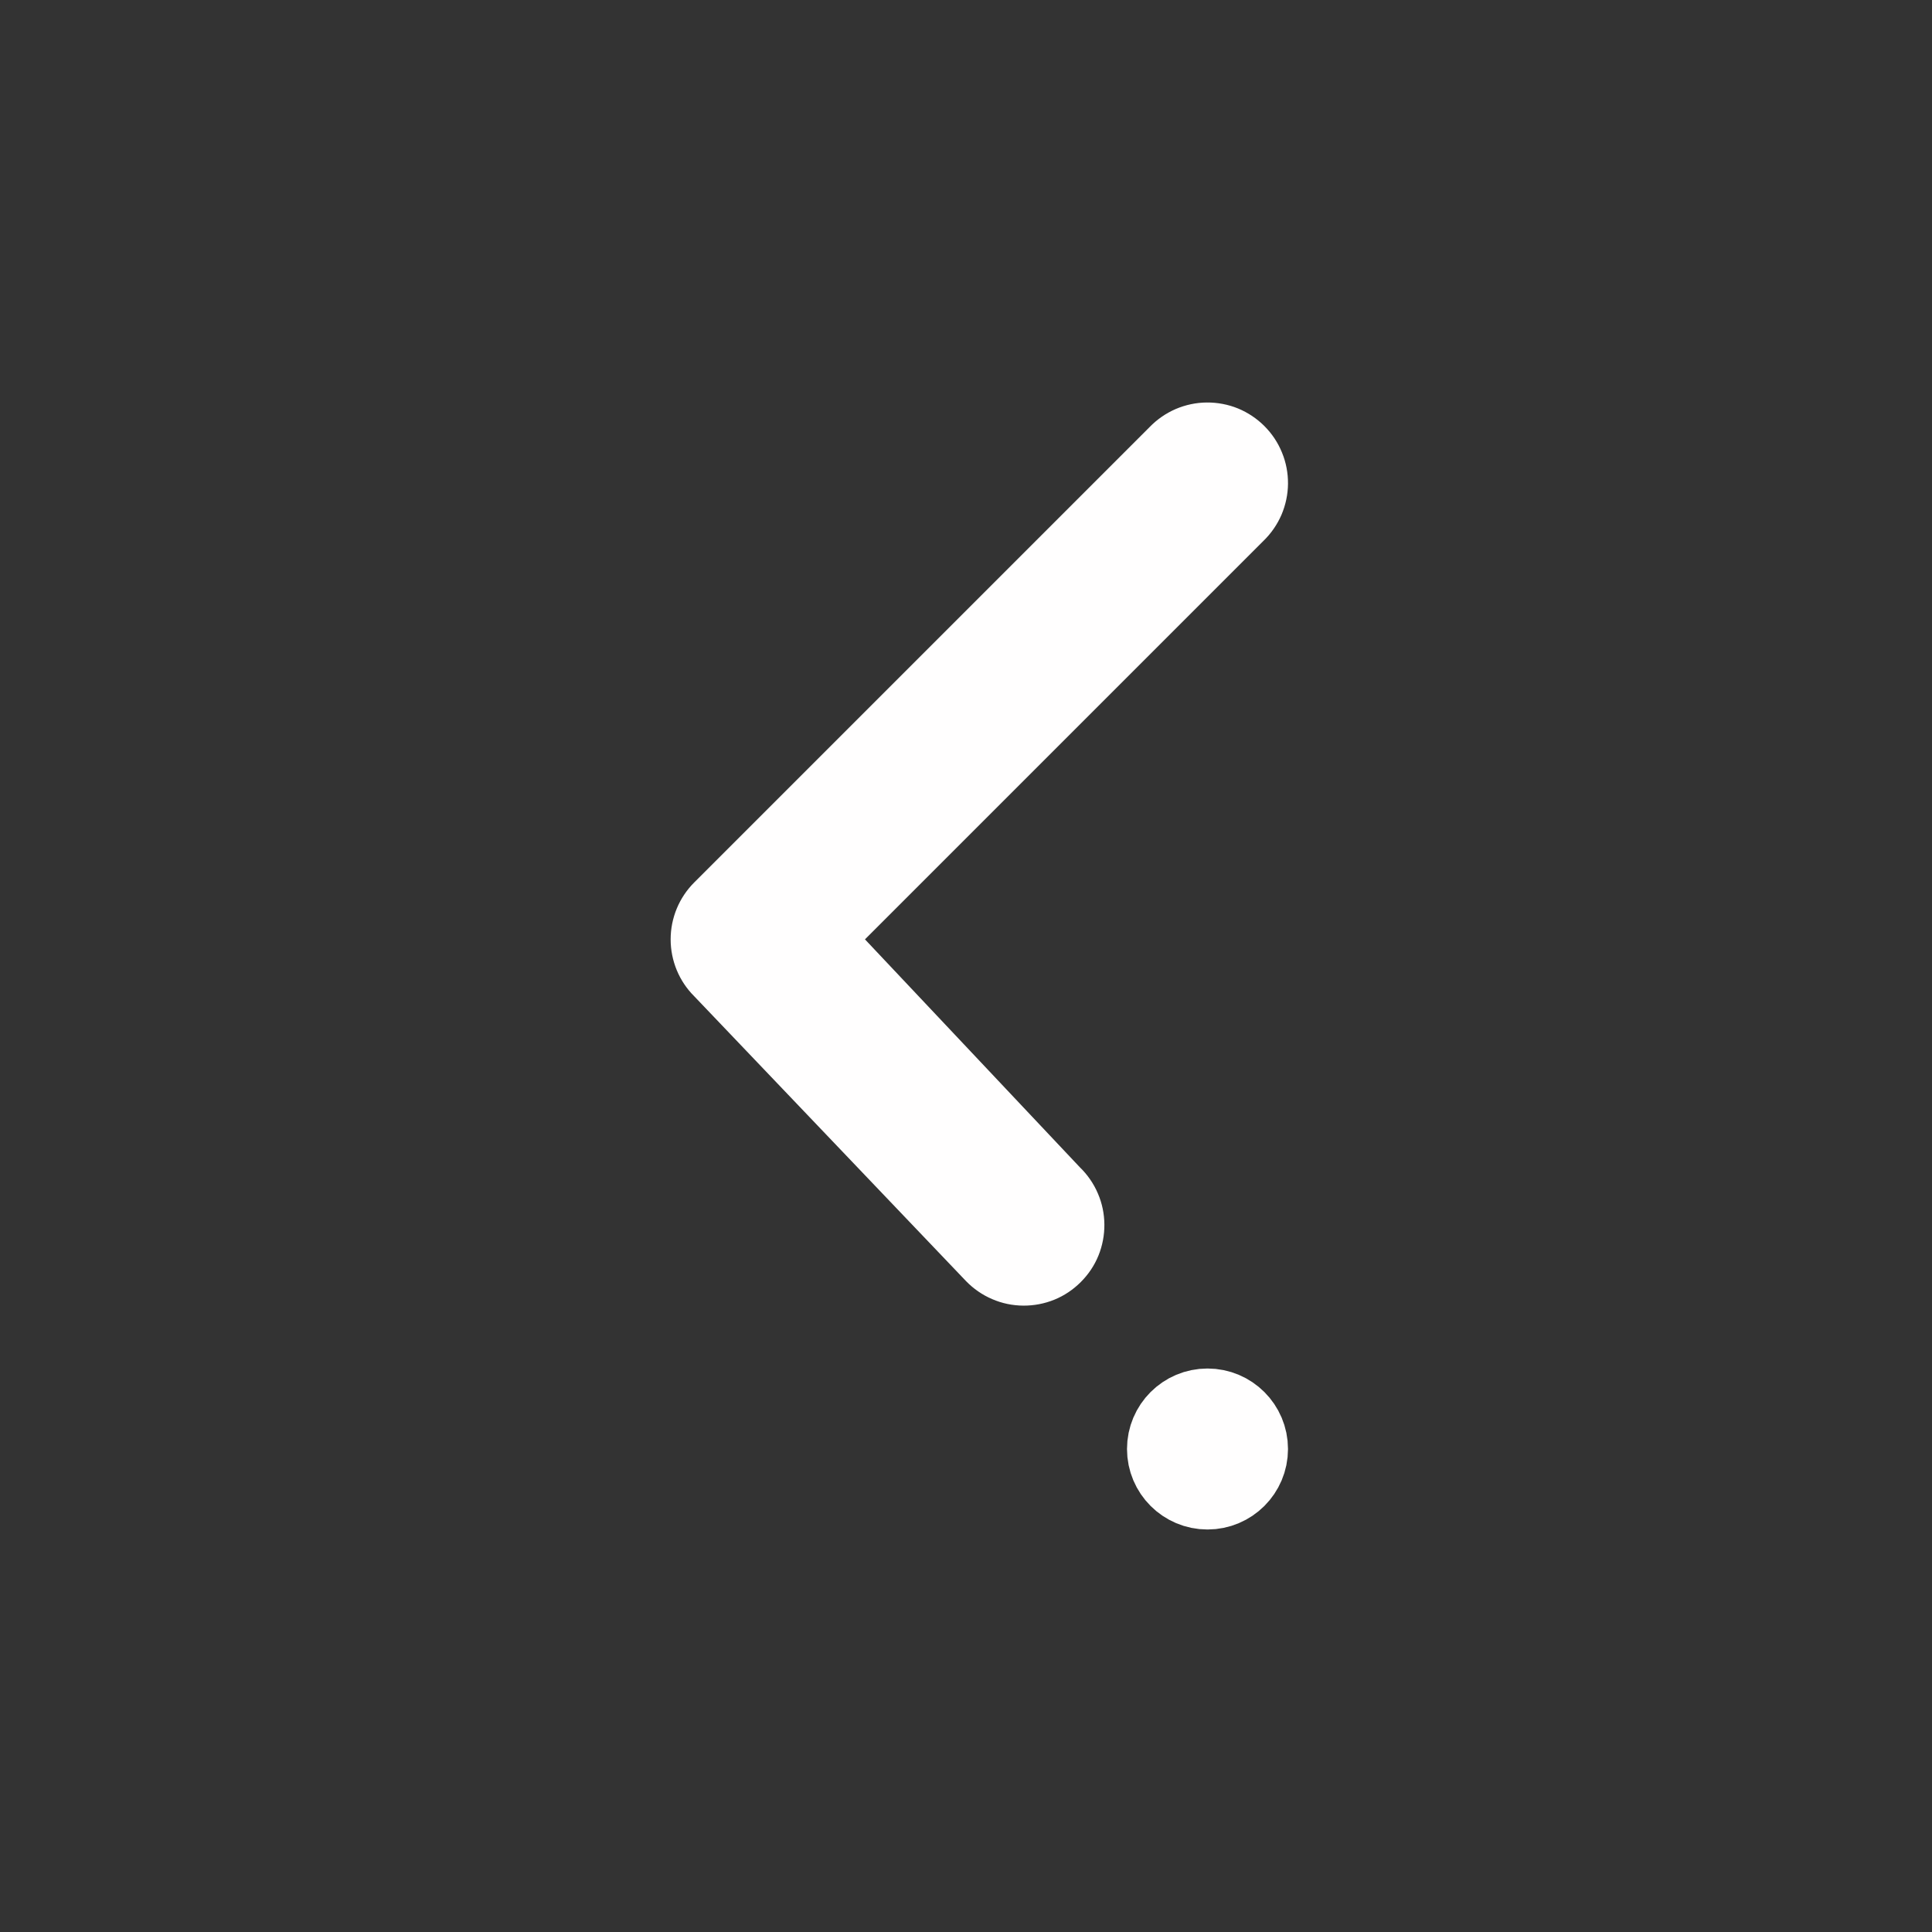 <svg width="24" height="24" viewBox="0 0 24 24" fill="none" xmlns="http://www.w3.org/2000/svg">
<rect x="0" y="0" width="24" height="24" fill="#333333" stroke="none"/>
<circle cx="15" cy="18" r="0.5" transform="rotate(90 15 18)" fill="#FFFEFE" stroke="#FFFEFE"/>
<path d="M10.745 11.669L13.414 14.5C13.509 14.592 13.586 14.703 13.638 14.825C13.691 14.947 13.718 15.078 13.719 15.211C13.72 15.343 13.695 15.475 13.645 15.598C13.595 15.721 13.52 15.832 13.426 15.926C13.332 16.02 13.221 16.095 13.098 16.145C12.975 16.195 12.843 16.22 12.711 16.219C12.578 16.218 12.447 16.191 12.325 16.138C12.203 16.086 12.092 16.009 12 15.914L8.624 12.376C8.436 12.189 8.331 11.934 8.331 11.669C8.331 11.404 8.436 11.15 8.624 10.962L14.281 5.305C14.373 5.21 14.483 5.134 14.605 5.081C14.727 5.029 14.858 5.001 14.991 5C15.124 4.999 15.256 5.024 15.379 5.074C15.502 5.125 15.613 5.199 15.707 5.293C15.801 5.387 15.875 5.498 15.925 5.621C15.976 5.744 16.001 5.876 16 6.009C15.999 6.141 15.971 6.273 15.919 6.395C15.866 6.517 15.79 6.627 15.695 6.719L10.745 11.669Z" fill="#FFFEFE"/>
</svg>
